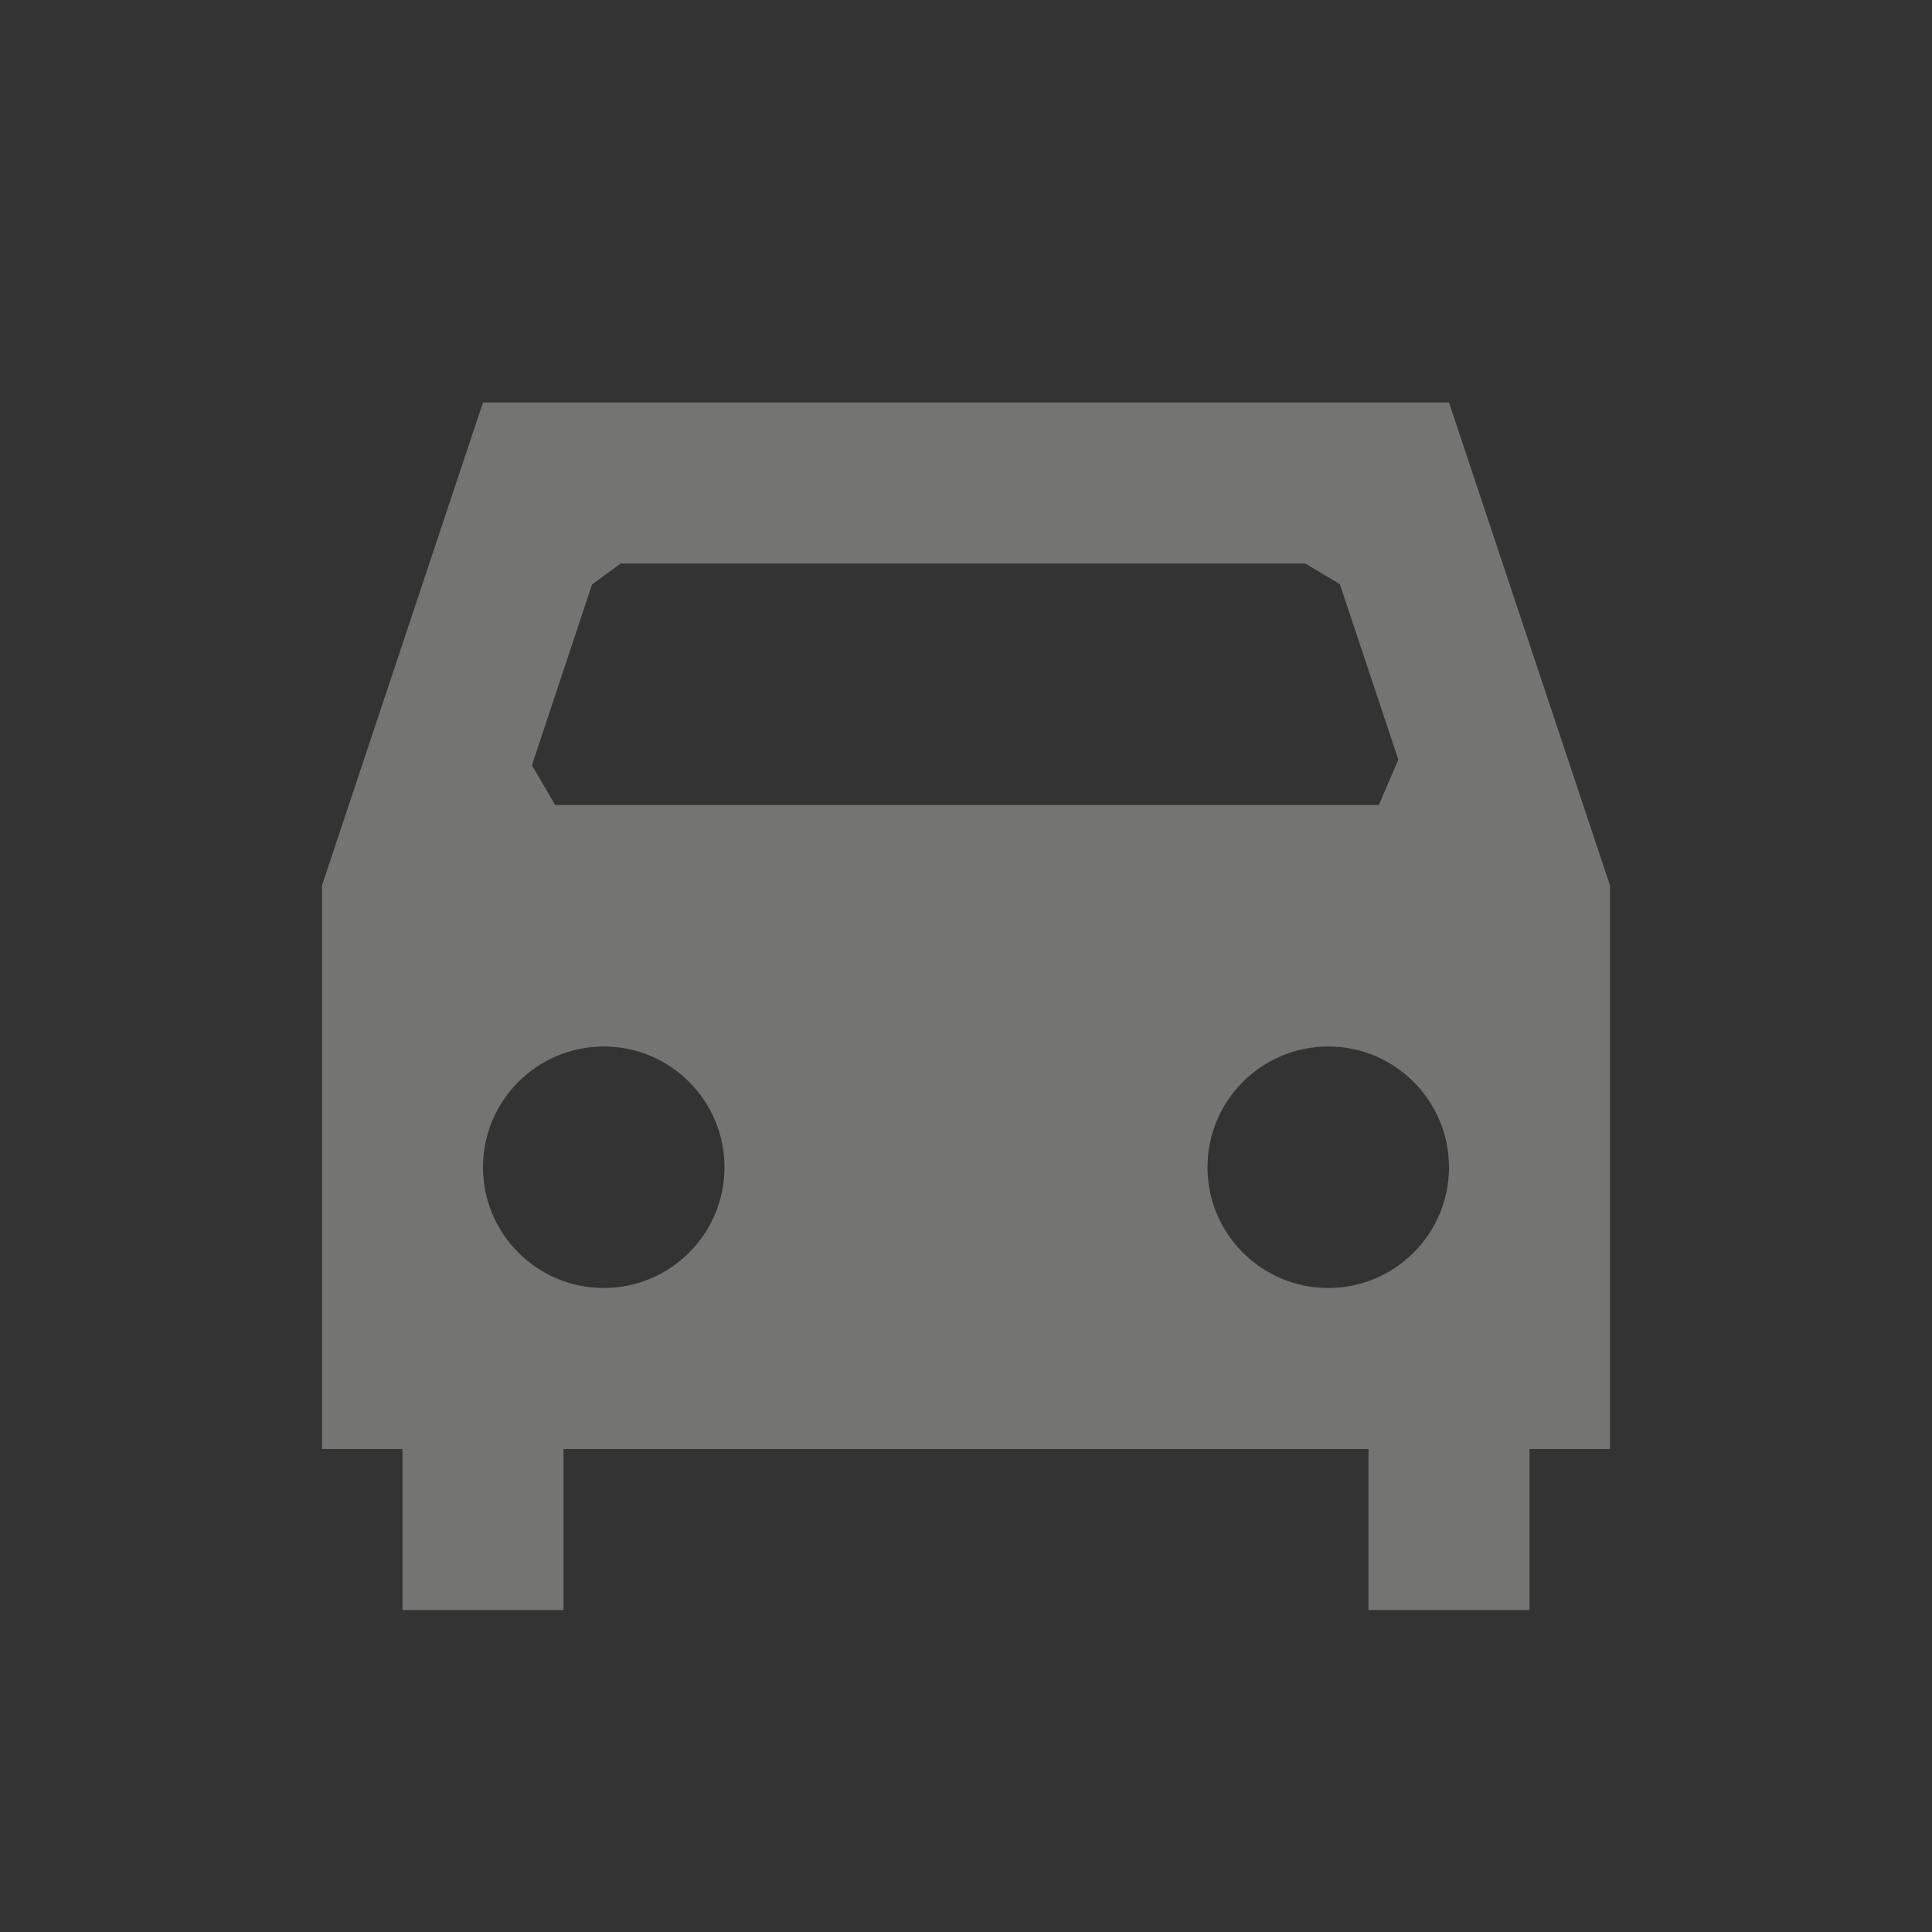 <?xml version="1.0" encoding="UTF-8" standalone="no"?>
<svg
   width="24"
   height="24"
   version="1.1"
   id="svg9"
   sodipodi:docname="view-financial-account-asset-closed.svg"
   inkscape:version="1.1.2 (0a00cf5339, 2022-02-04)"
   xmlns:inkscape="http://www.inkscape.org/namespaces/inkscape"
   xmlns:sodipodi="http://sodipodi.sourceforge.net/DTD/sodipodi-0.dtd"
   xmlns="http://www.w3.org/2000/svg"
   xmlns:svg="http://www.w3.org/2000/svg">
  <rect width="100%" height="100%" fill="#333333" stroke="none"/>
  <sodipodi:namedview
     id="namedview11"
     pagecolor="#ffffff"
     bordercolor="#666666"
     borderopacity="1.0"
     inkscape:pageshadow="2"
     inkscape:pageopacity="0.0"
     inkscape:pagecheckerboard="0"
     showgrid="false"
     inkscape:zoom="34.458333"
     inkscape:cx="11.956469"
     inkscape:cy="5.0350665"
     inkscape:window-width="954"
     inkscape:window-height="519"
     inkscape:window-x="961"
     inkscape:window-y="556"
     inkscape:window-maximized="1"
     inkscape:current-layer="g7" />
  <defs
     id="defs3">
    <style
       id="current-color-scheme"
       type="text/css">
   .ColorScheme-Text { color:#eeeeec; } .ColorScheme-Highlight { color:#367bf0; } .ColorScheme-NeutralText { color:#ffcc44; } .ColorScheme-PositiveText { color:#3db47e; } .ColorScheme-NegativeText { color:#dd4747; }
  </style>
  </defs>
  <g
     transform="translate(4,4)"
     id="g7">
    <path
       style="opacity:0.35;fill:currentColor"
       class="ColorScheme-Text"
       d="M 2,1 0,7 v 7 h 1 v 2 h 2 v -2 h 10 v 2 h 2 v -2 h 1 V 7 L 14,1 Z M 3.355,3.26 3.71,3 h 8.504 v 0 l 0.43,0.256 0.727,2.181 v 0 L 13.128,6 H 2.896 V 6 L 2.608,5.506 Z M 3.5,9 C 4.328,9 5,9.672 5,10.5 5,11.328 4.328,12 3.5,12 2.672,12 2,11.328 2,10.5 2,9.672 2.672,9 3.5,9 Z m 9,0 C 13.328,9 14,9.672 14,10.5 14,11.328 13.328,12 12.5,12 11.672,12 11,11.328 11,10.5 11,9.672 11.672,9 12.5,9 Z"
       id="path5"
       sodipodi:nodetypes="ccccccccccccccccccccccccccccssssssssss" />
  </g>
</svg>
